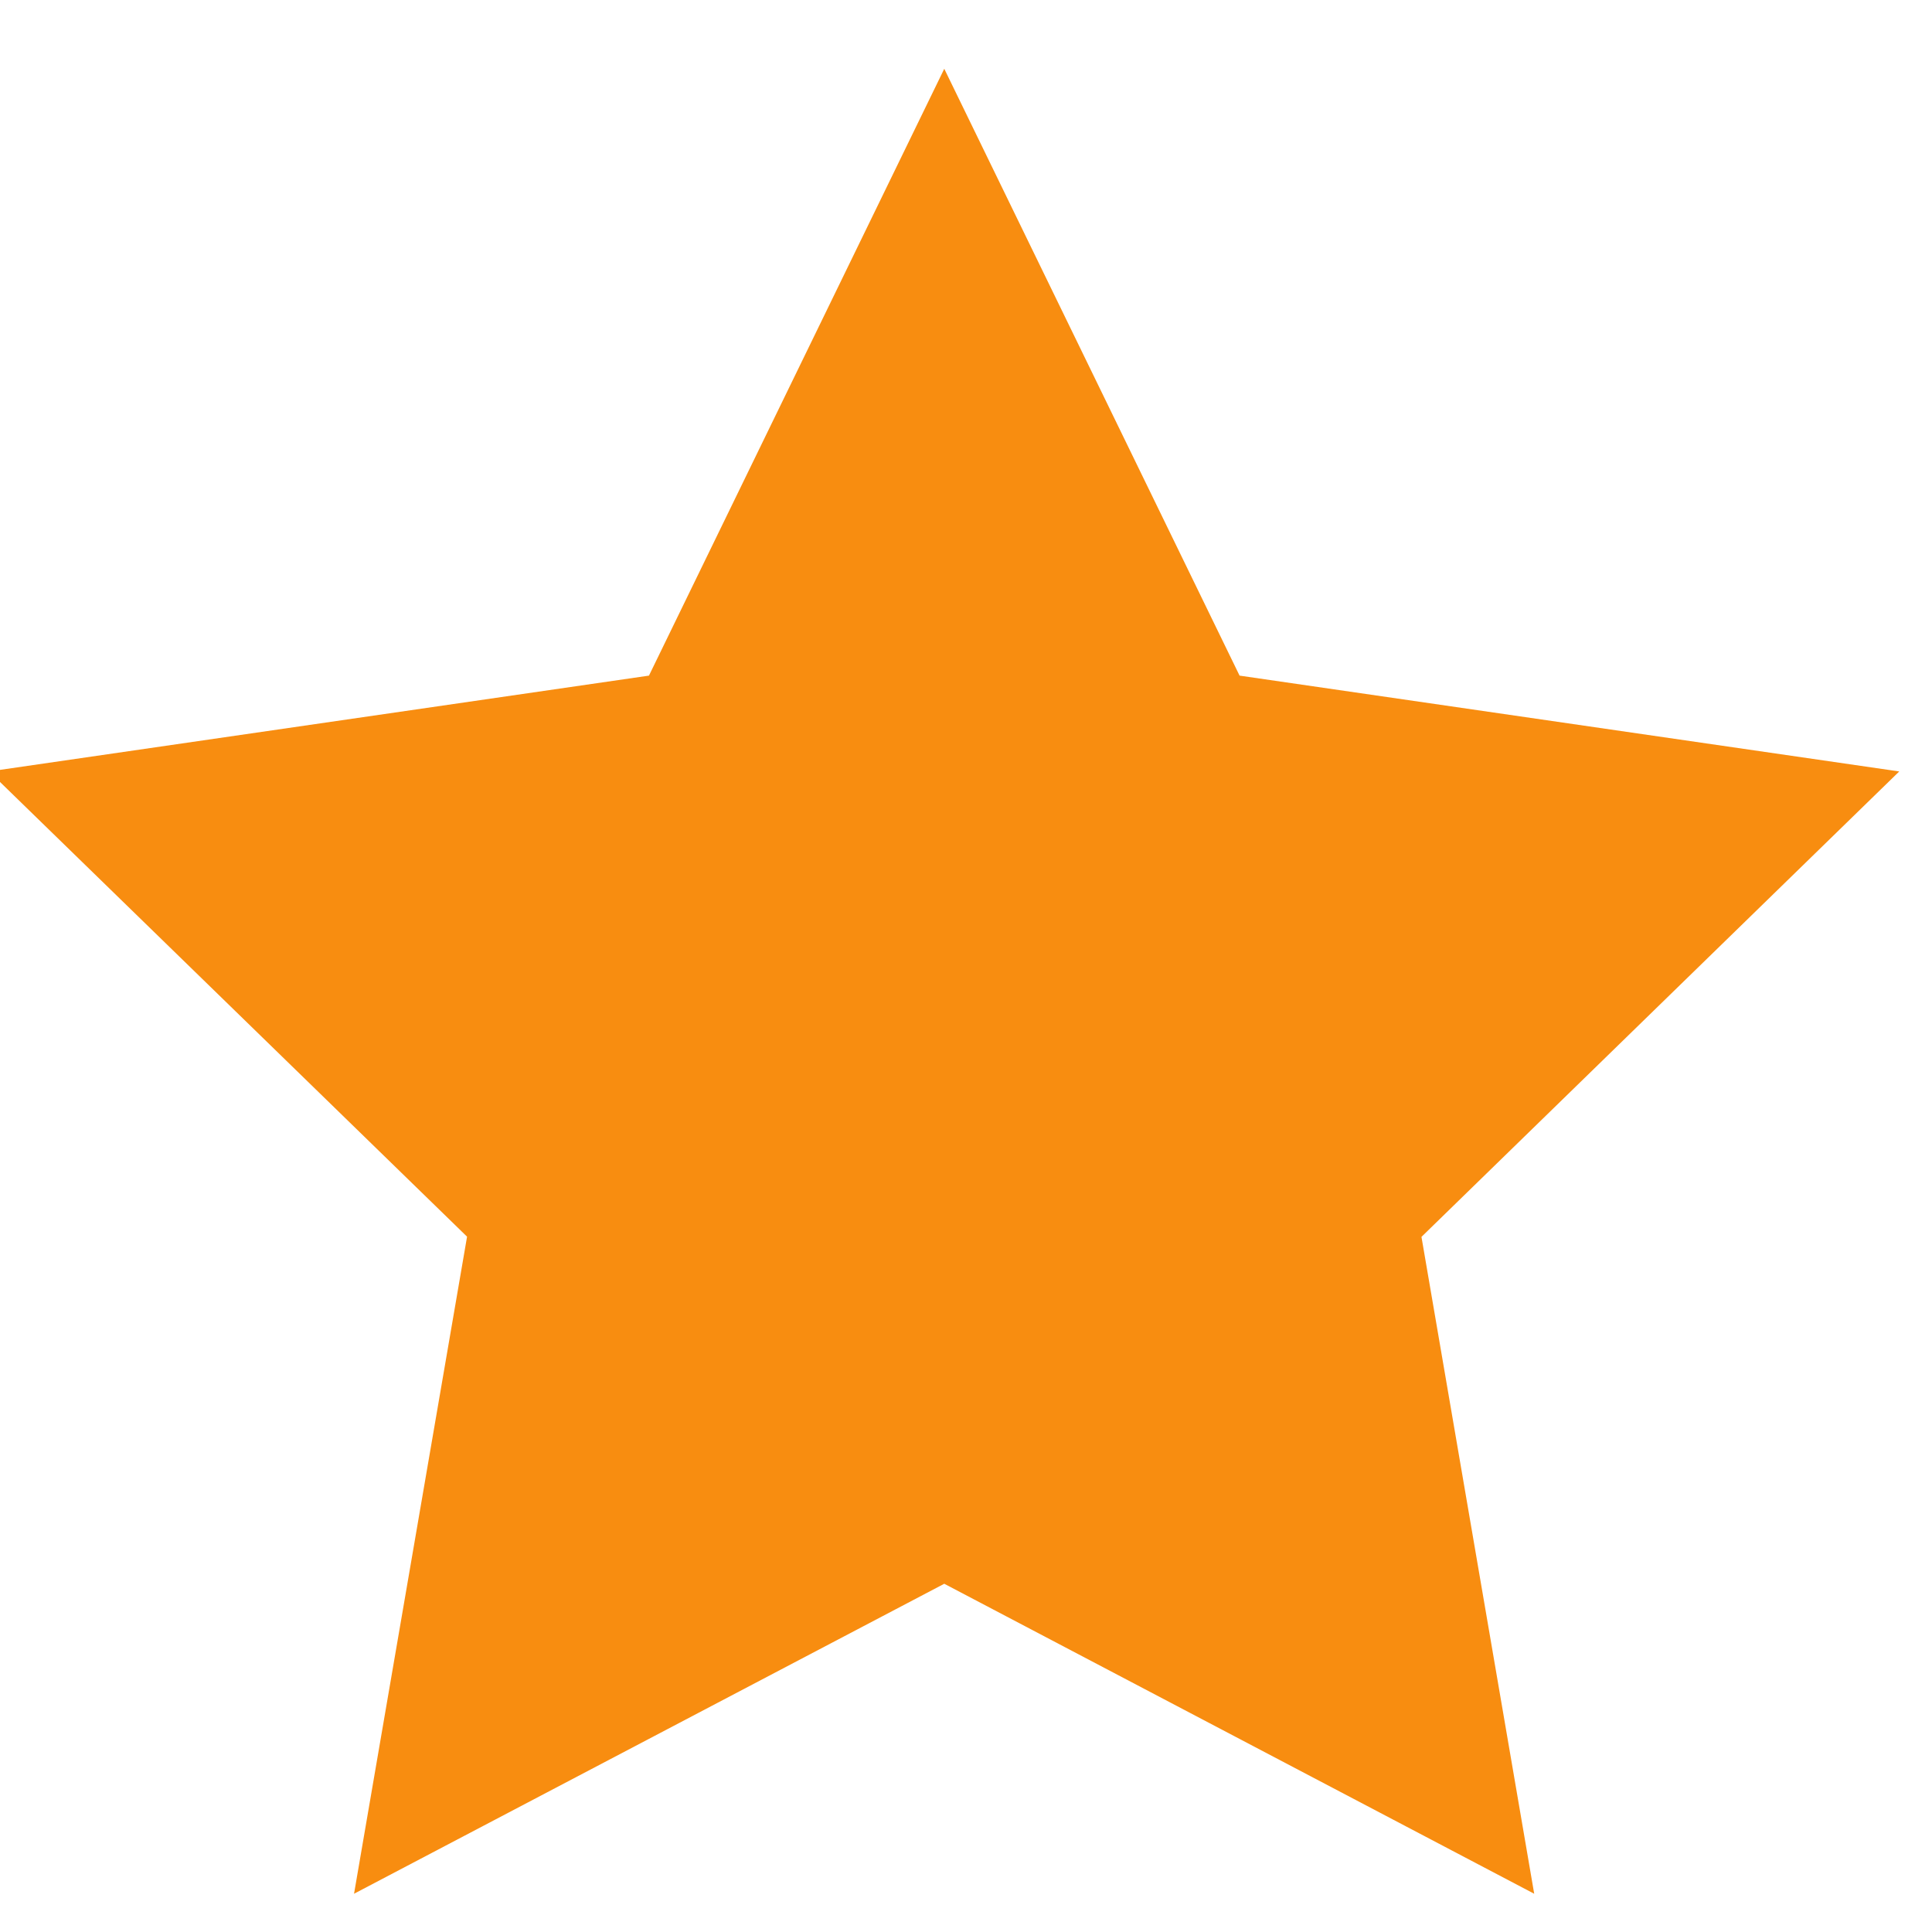 <svg width="20" height="20" viewBox="0 0 20 20" fill="none" xmlns="http://www.w3.org/2000/svg" xmlns:xlink="http://www.w3.org/1999/xlink">
<path d="M15.882,19.604L9.775,16.395L3.665,19.604L4.835,12.802L-0.112,7.986L6.718,6.994L9.775,0.712L12.832,6.994L19.661,7.986L14.715,12.804L15.882,19.604Z" fill="#F88D10"/>
</svg>
